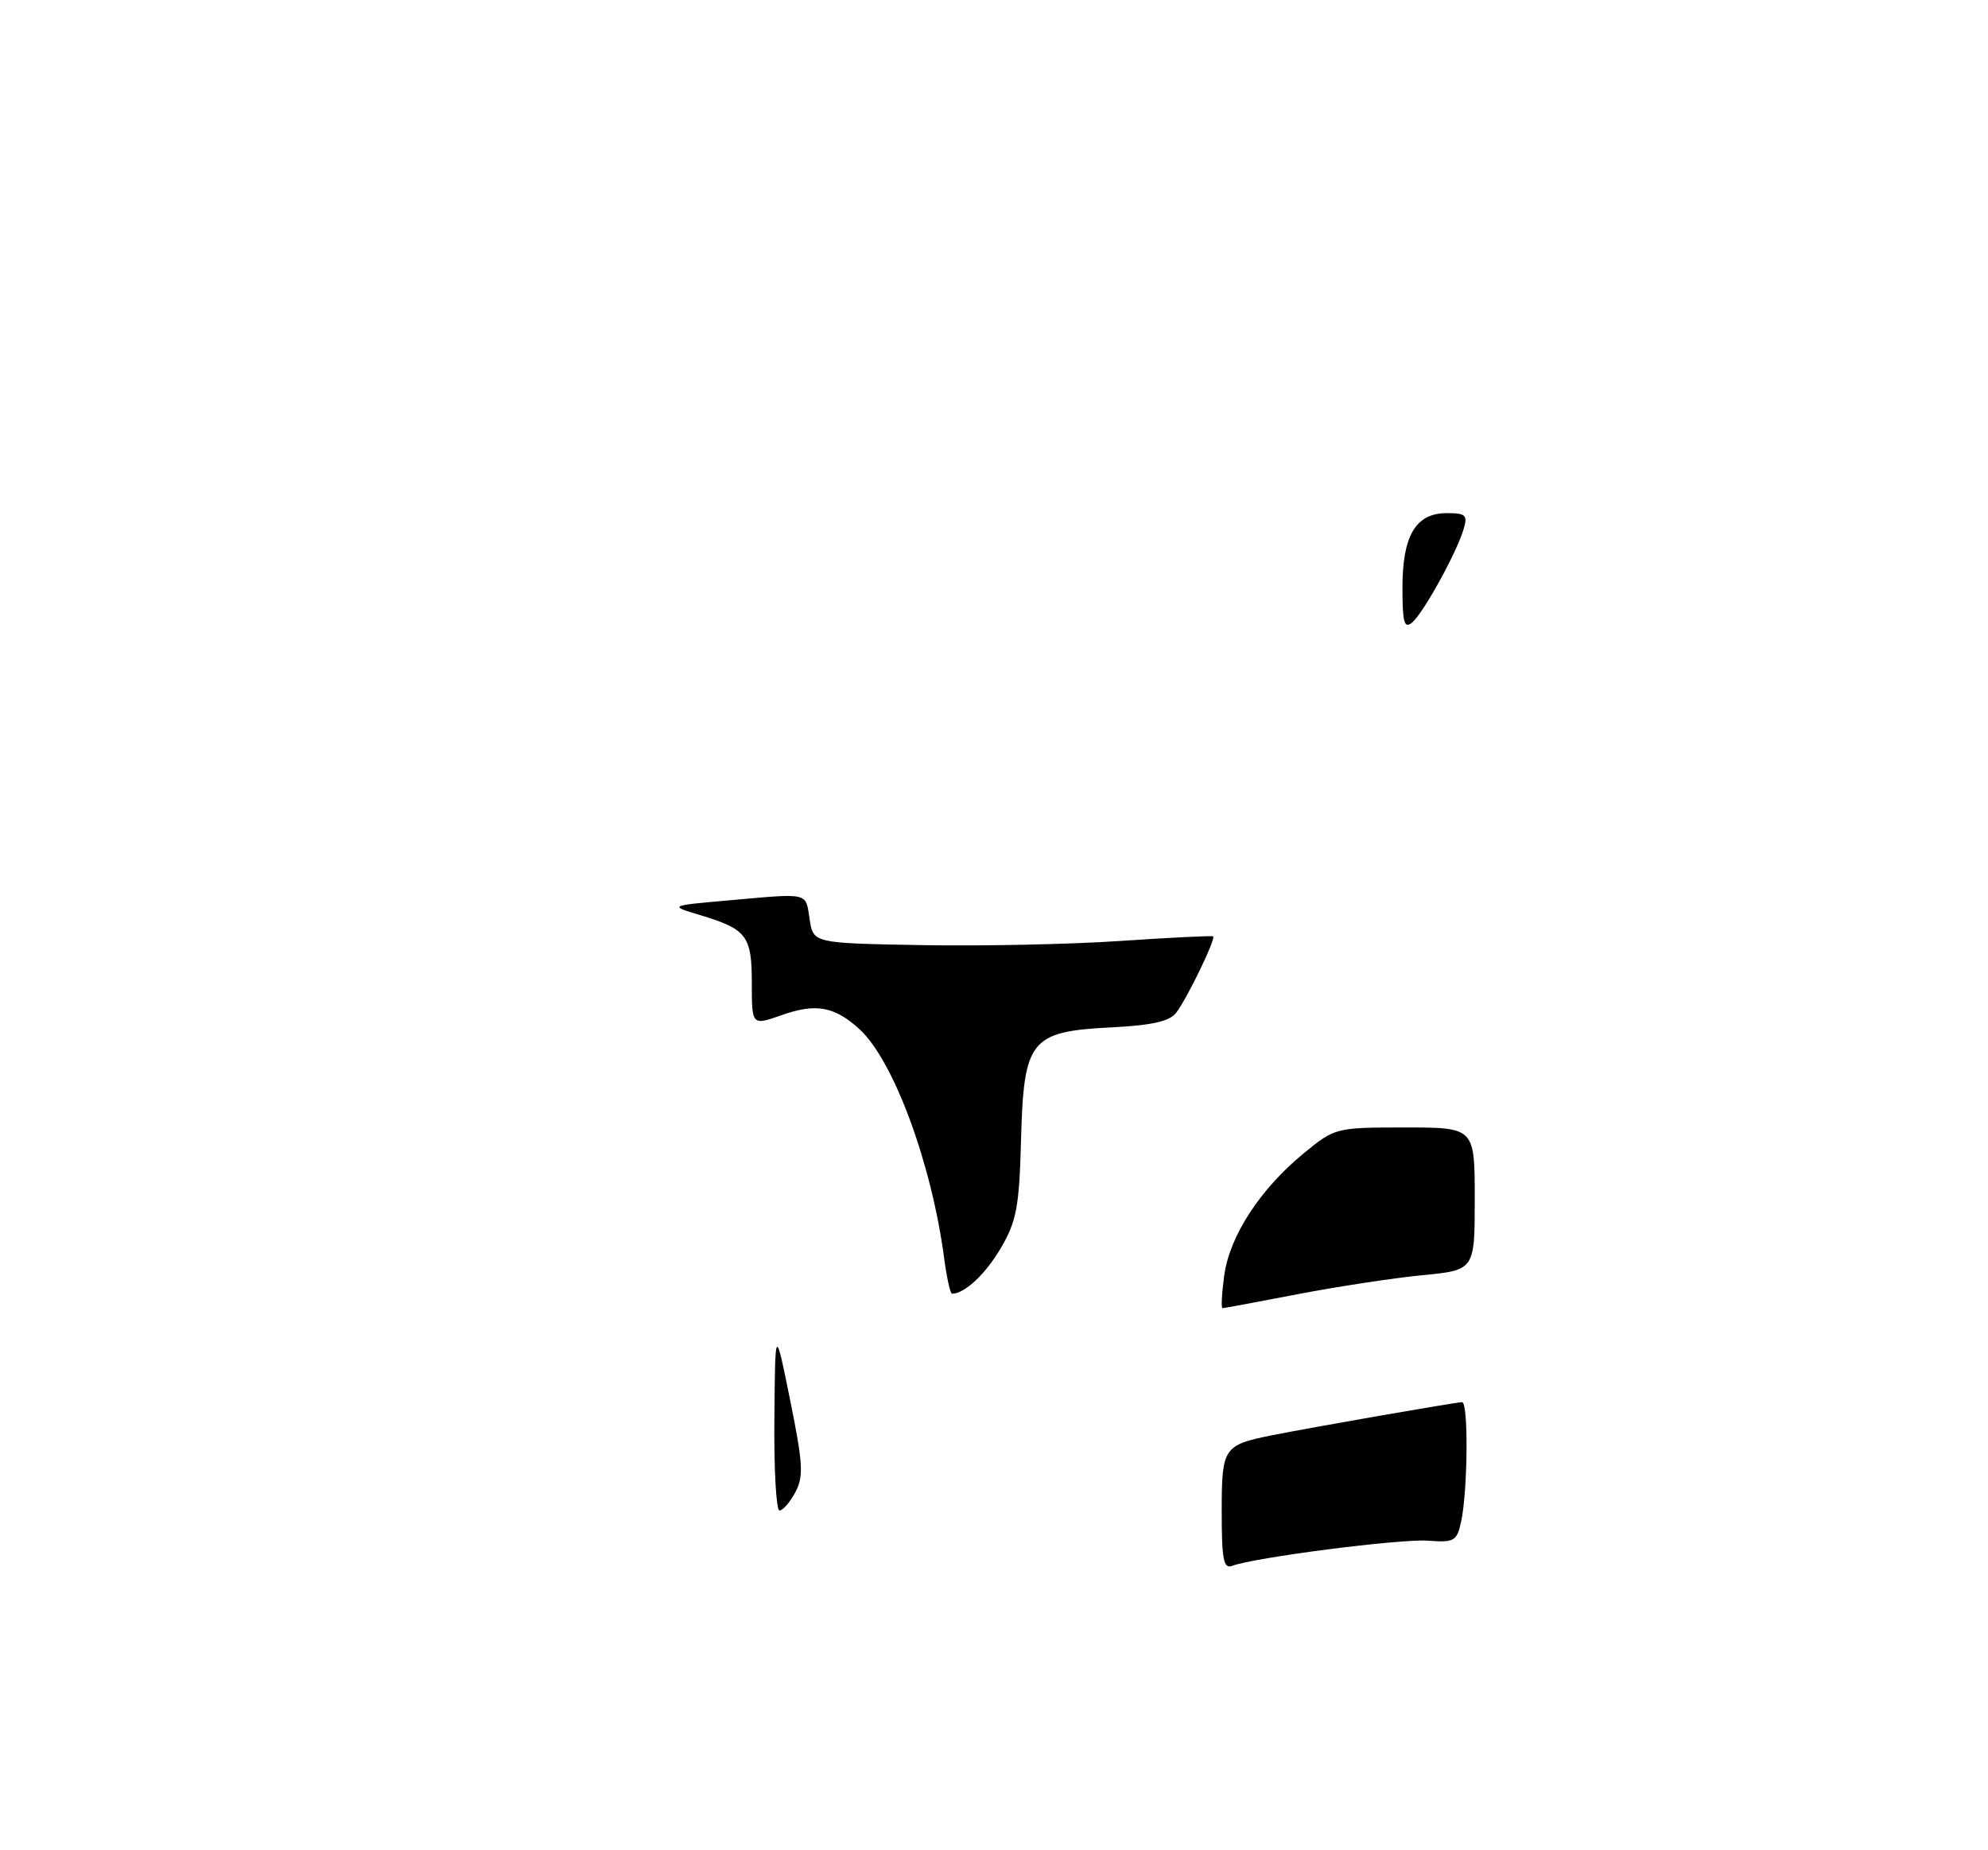 <?xml version="1.0" encoding="UTF-8" standalone="no"?>
<!DOCTYPE svg PUBLIC "-//W3C//DTD SVG 1.1//EN" "http://www.w3.org/Graphics/SVG/1.1/DTD/svg11.dtd" >
<svg xmlns="http://www.w3.org/2000/svg" xmlns:xlink="http://www.w3.org/1999/xlink" version="1.1" viewBox="0 0 275 256">
 <g >
 <path fill="currentColor"
d=" M 169.00 209.14 C 169.00 200.27 169.22 199.94 176.00 198.58 C 181.29 197.52 201.39 194.01 202.25 194.01 C 203.14 194.00 203.04 206.19 202.13 210.48 C 201.53 213.25 201.20 213.44 197.49 213.17 C 193.66 212.90 173.48 215.50 170.46 216.65 C 169.25 217.12 169.00 215.81 169.00 209.14 Z  M 107.12 196.25 C 107.23 183.50 107.23 183.50 109.30 193.72 C 111.09 202.54 111.18 204.29 110.02 206.47 C 109.27 207.86 108.29 209.00 107.83 209.00 C 107.37 209.00 107.05 203.26 107.12 196.25 Z  M 169.35 176.45 C 170.10 171.00 174.34 164.49 180.36 159.56 C 184.67 156.03 184.78 156.00 194.35 156.00 C 204.00 156.00 204.00 156.00 204.00 165.87 C 204.00 175.74 204.00 175.74 196.75 176.44 C 192.76 176.83 185.00 178.01 179.50 179.07 C 174.00 180.13 169.33 181.00 169.11 181.00 C 168.90 181.00 169.01 178.95 169.35 176.45 Z  M 130.61 174.12 C 128.86 160.90 123.59 146.67 118.85 142.36 C 115.42 139.25 112.85 138.79 108.17 140.44 C 104.00 141.91 104.00 141.91 104.00 136.08 C 104.00 129.47 103.32 128.57 96.86 126.62 C 92.50 125.31 92.50 125.31 101.00 124.56 C 112.06 123.58 111.42 123.42 112.00 127.21 C 112.50 130.50 112.50 130.50 127.50 130.77 C 135.75 130.92 148.12 130.66 155.00 130.19 C 161.88 129.73 167.64 129.44 167.81 129.56 C 168.22 129.86 164.24 138.11 162.70 140.13 C 161.79 141.32 159.36 141.86 153.74 142.15 C 142.51 142.72 141.61 143.84 141.24 157.72 C 140.99 167.02 140.62 168.97 138.44 172.69 C 136.33 176.30 133.44 179.00 131.69 179.00 C 131.45 179.00 130.97 176.80 130.61 174.12 Z  M 194.00 81.34 C 194.00 74.10 195.84 71.00 200.12 71.00 C 202.78 71.00 203.05 71.26 202.45 73.25 C 201.45 76.57 196.87 84.87 195.33 86.14 C 194.25 87.04 194.00 86.14 194.00 81.34 Z "/>
</g>
</svg>
